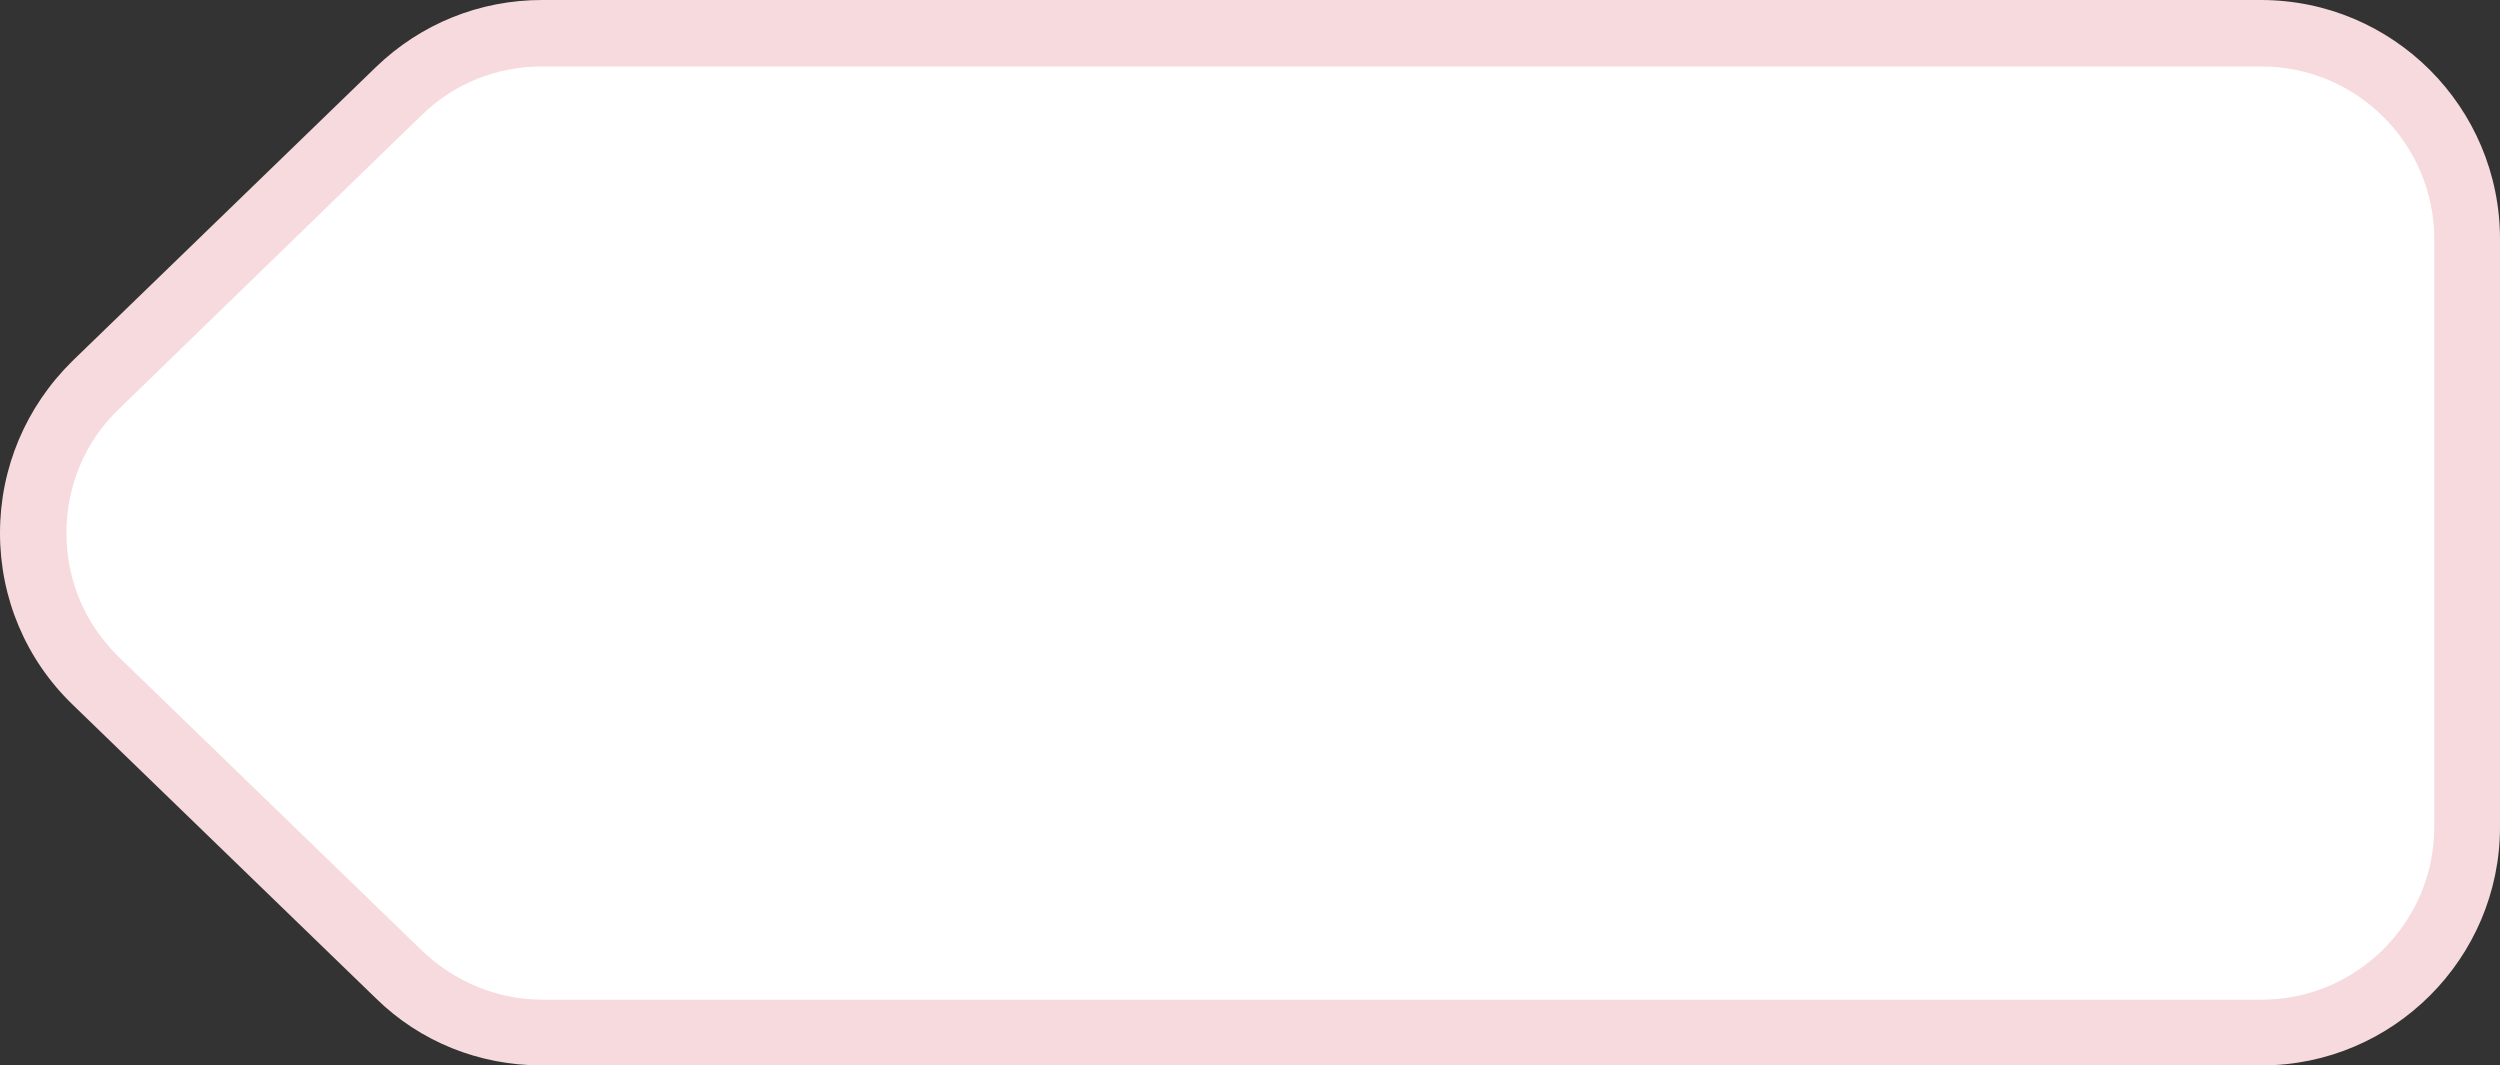 <?xml version="1.0" encoding="utf-8"?>
<!-- Generator: Adobe Illustrator 21.1.0, SVG Export Plug-In . SVG Version: 6.00 Build 0)  -->
<svg version="1.1" id="Слой_1" xmlns="http://www.w3.org/2000/svg" xmlns:xlink="http://www.w3.org/1999/xlink" x="0px" y="0px"
	 viewBox="0 0 338.6 144.3" style="enable-background:new 0 0 338.6 144.3;" xml:space="preserve">
<rect x="0" y="0" width="338.6" height="144.3" fill="#333333" stroke="none"/>
<style type="text/css">
	.st0{fill:#FFFFFF;}
	.st1{fill:#F6DADD;}
</style>
<g>
	<path class="st0" d="M306.3,4.5h-56.4h-112H73.4c-7.2,0-14.2,2.8-19.4,7.9L13,52.1c-11.3,11-11.3,29.1,0,40L54,132
		c5.2,5,12.2,7.9,19.4,7.9h64.5h112h56.4c15.4,0,27.9-12.5,27.9-27.9V32.4C334.1,17,321.7,4.5,306.3,4.5z"/>
	<path class="st1" d="M306.3,144.3H73.4c-8.5,0-16.5-3.2-22.5-9.1L9.8,95.4C3.5,89.3,0,81,0,72.2c0-8.8,3.5-17.1,9.8-23.3L50.9,9.1
		C57,3.2,65,0,73.4,0h232.8c17.9,0,32.4,14.5,32.4,32.4V112C338.6,129.8,324.1,144.3,306.3,144.3z M73.4,9c-6.1,0-11.9,2.3-16.3,6.6
		L16.1,55.4C11.5,59.8,9,65.8,9,72.2c0,6.4,2.5,12.3,7.1,16.8l41.1,39.8c4.4,4.2,10.2,6.6,16.3,6.6h232.8
		c12.9,0,23.4-10.5,23.4-23.4V32.4c0-12.9-10.5-23.4-23.4-23.4H73.4z"/>
</g>
</svg>
